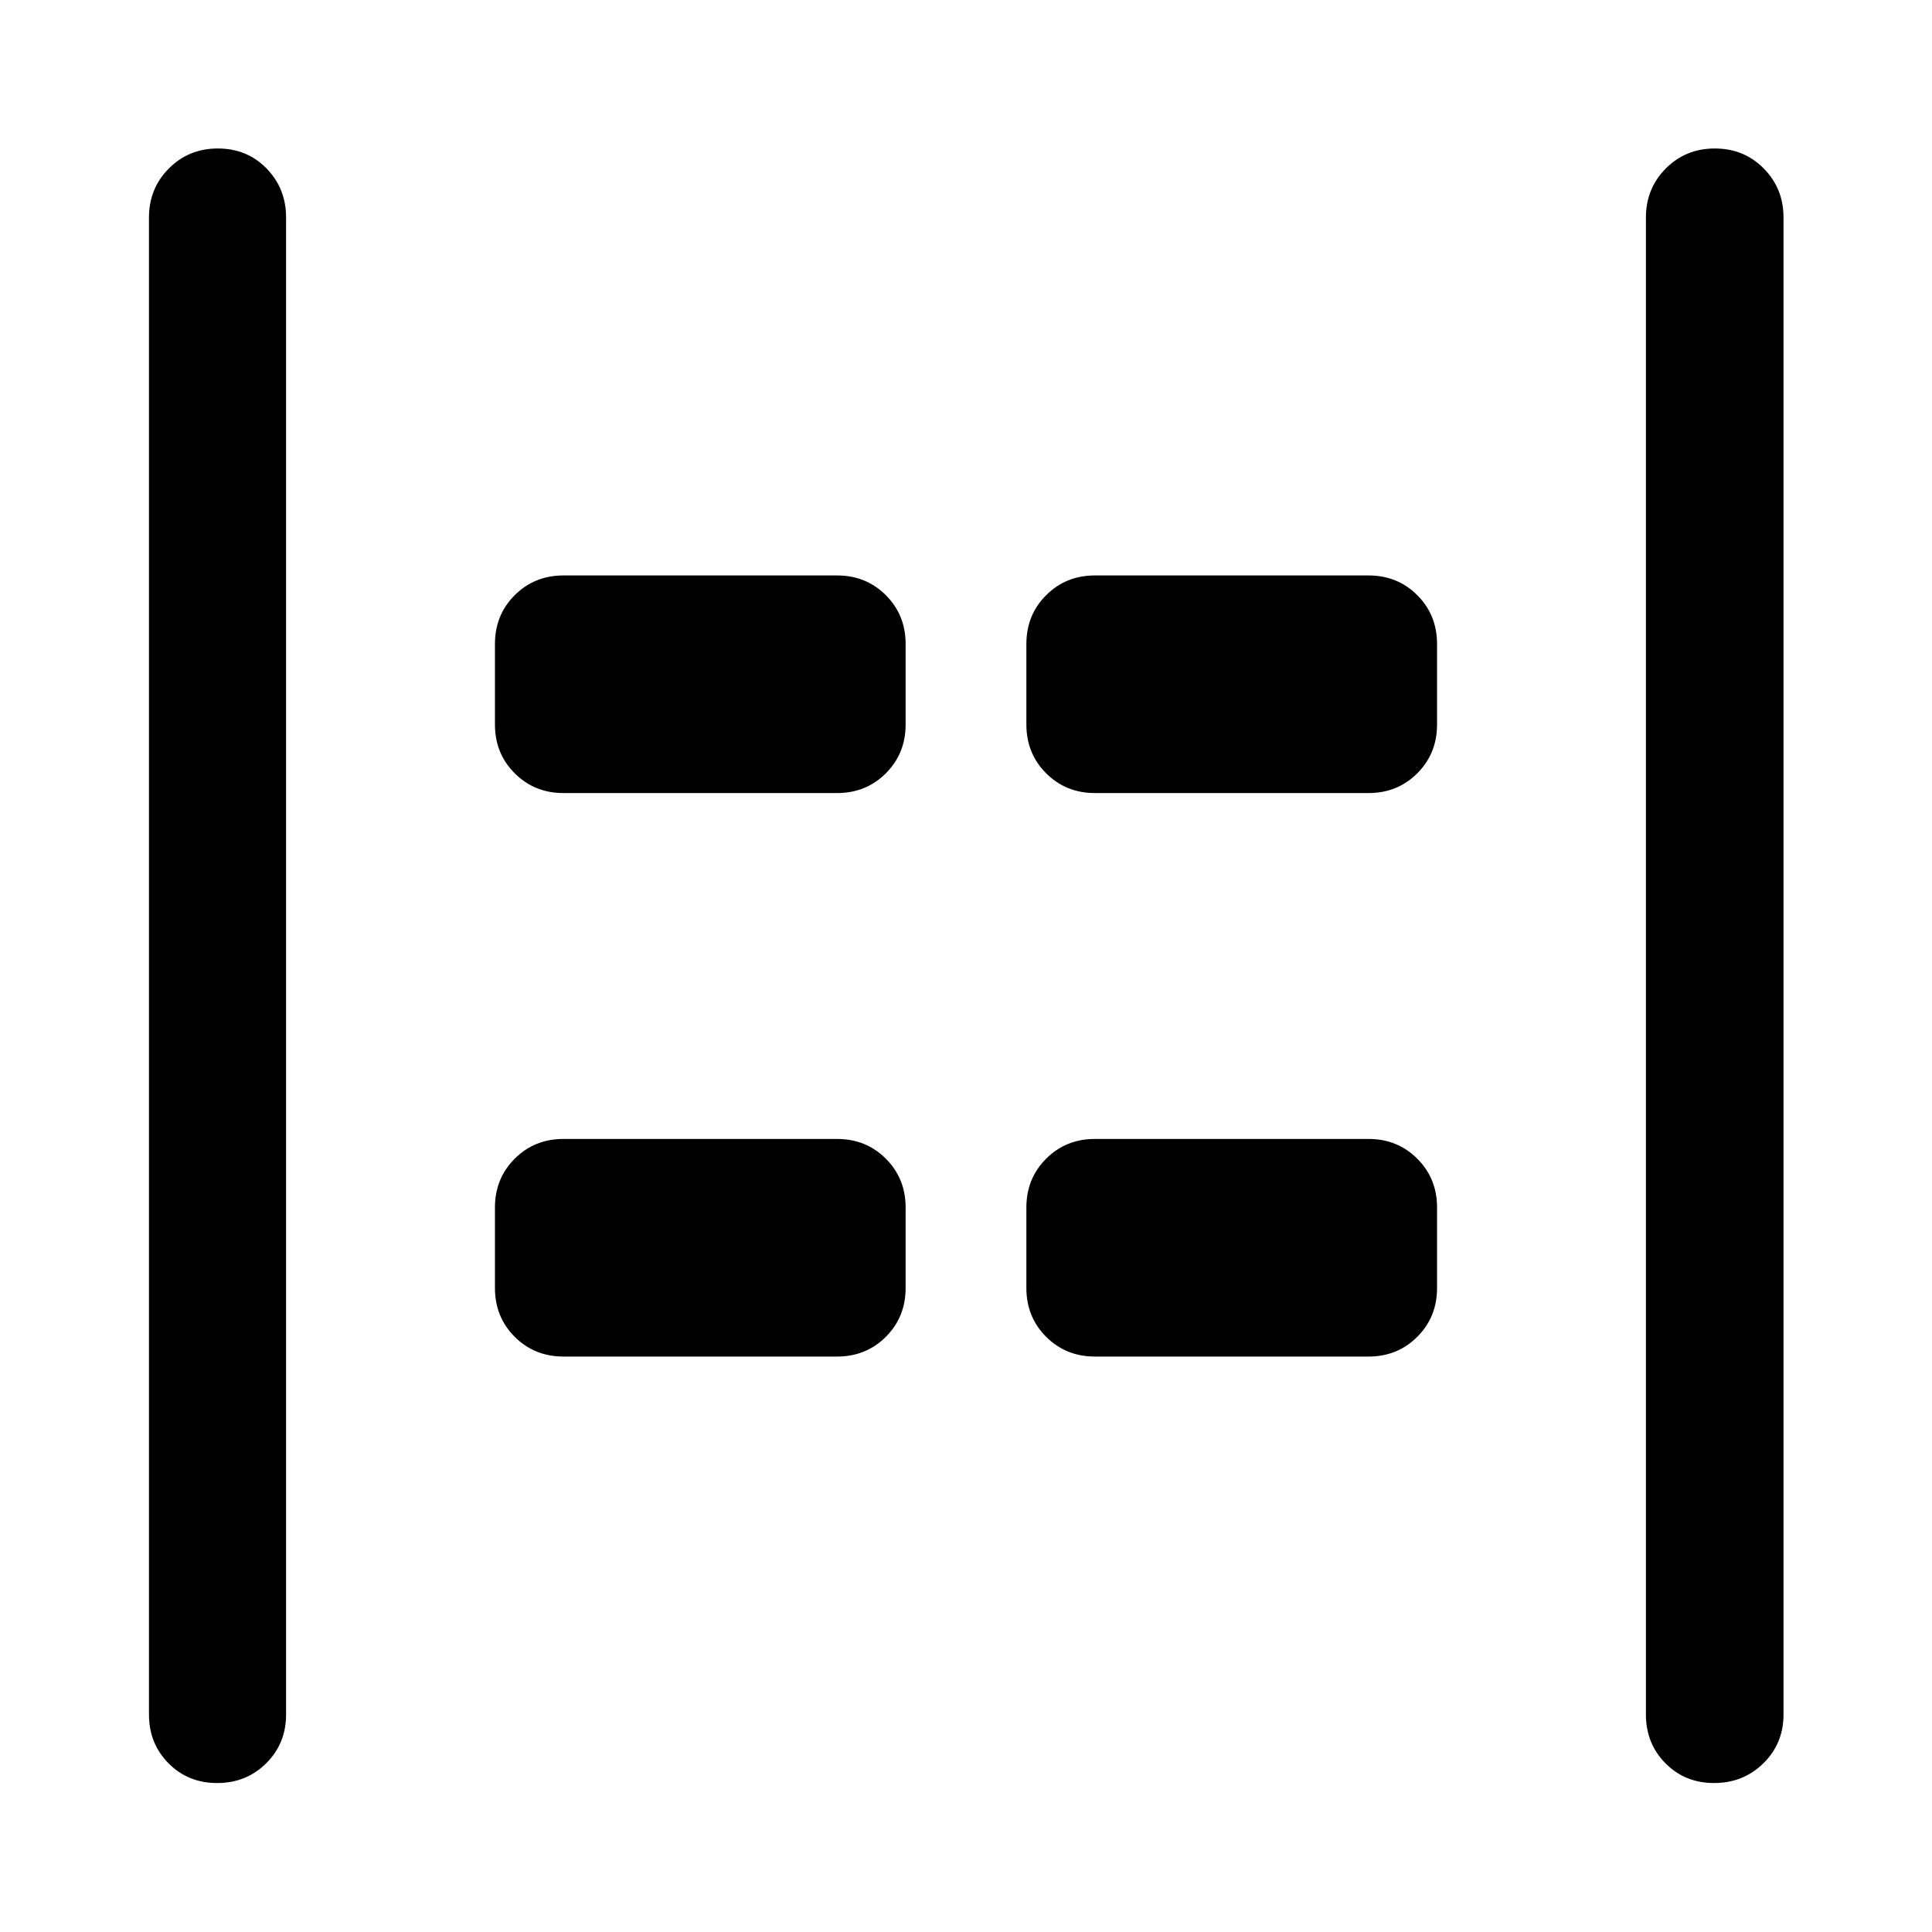 <svg xmlns="http://www.w3.org/2000/svg" height="48" viewBox="0 96 960 960" width="48"><path d="M851.738 981.978q-14.499 0-24.195-9.82-9.695-9.821-9.695-24.245V204.087q0-14.424 9.871-24.364 9.871-9.941 24.37-9.941 14.498 0 24.313 9.941 9.816 9.94 9.816 24.364v743.826q0 14.424-9.991 24.245-9.991 9.82-24.489 9.82Zm-743.827 0q-14.498 0-24.194-9.82-9.695-9.821-9.695-24.245V204.087q0-14.424 9.87-24.364 9.872-9.941 24.37-9.941 14.499 0 24.195 9.941 9.695 9.94 9.695 24.364v743.826q0 14.424-9.871 24.245-9.871 9.82-24.37 9.82Zm436.154-491.913q-14.424 0-24.244-9.82Q510 470.424 510 456v-40q0-14.424 9.821-24.245 9.82-9.82 24.244-9.82H680q14.424 0 24.245 9.82 9.82 9.821 9.82 24.245v40q0 14.424-9.82 24.245-9.821 9.82-24.245 9.82H544.065Zm-264.065 0q-14.424 0-24.245-9.82-9.82-9.821-9.82-24.245v-40q0-14.424 9.82-24.245 9.821-9.82 24.245-9.82h135.935q14.424 0 24.244 9.82Q450 401.576 450 416v40q0 14.424-9.821 24.245-9.82 9.82-24.244 9.82H280Zm264.065 280q-14.424 0-24.244-9.82Q510 750.424 510 736v-40q0-14.424 9.821-24.245 9.82-9.82 24.244-9.82H680q14.424 0 24.245 9.82 9.82 9.821 9.82 24.245v40q0 14.424-9.82 24.245-9.821 9.82-24.245 9.82H544.065Zm-264.065 0q-14.424 0-24.245-9.82-9.82-9.821-9.82-24.245v-40q0-14.424 9.82-24.245 9.821-9.82 24.245-9.82h135.935q14.424 0 24.244 9.82Q450 681.576 450 696v40q0 14.424-9.821 24.245-9.82 9.82-24.244 9.82H280Z"/></svg>